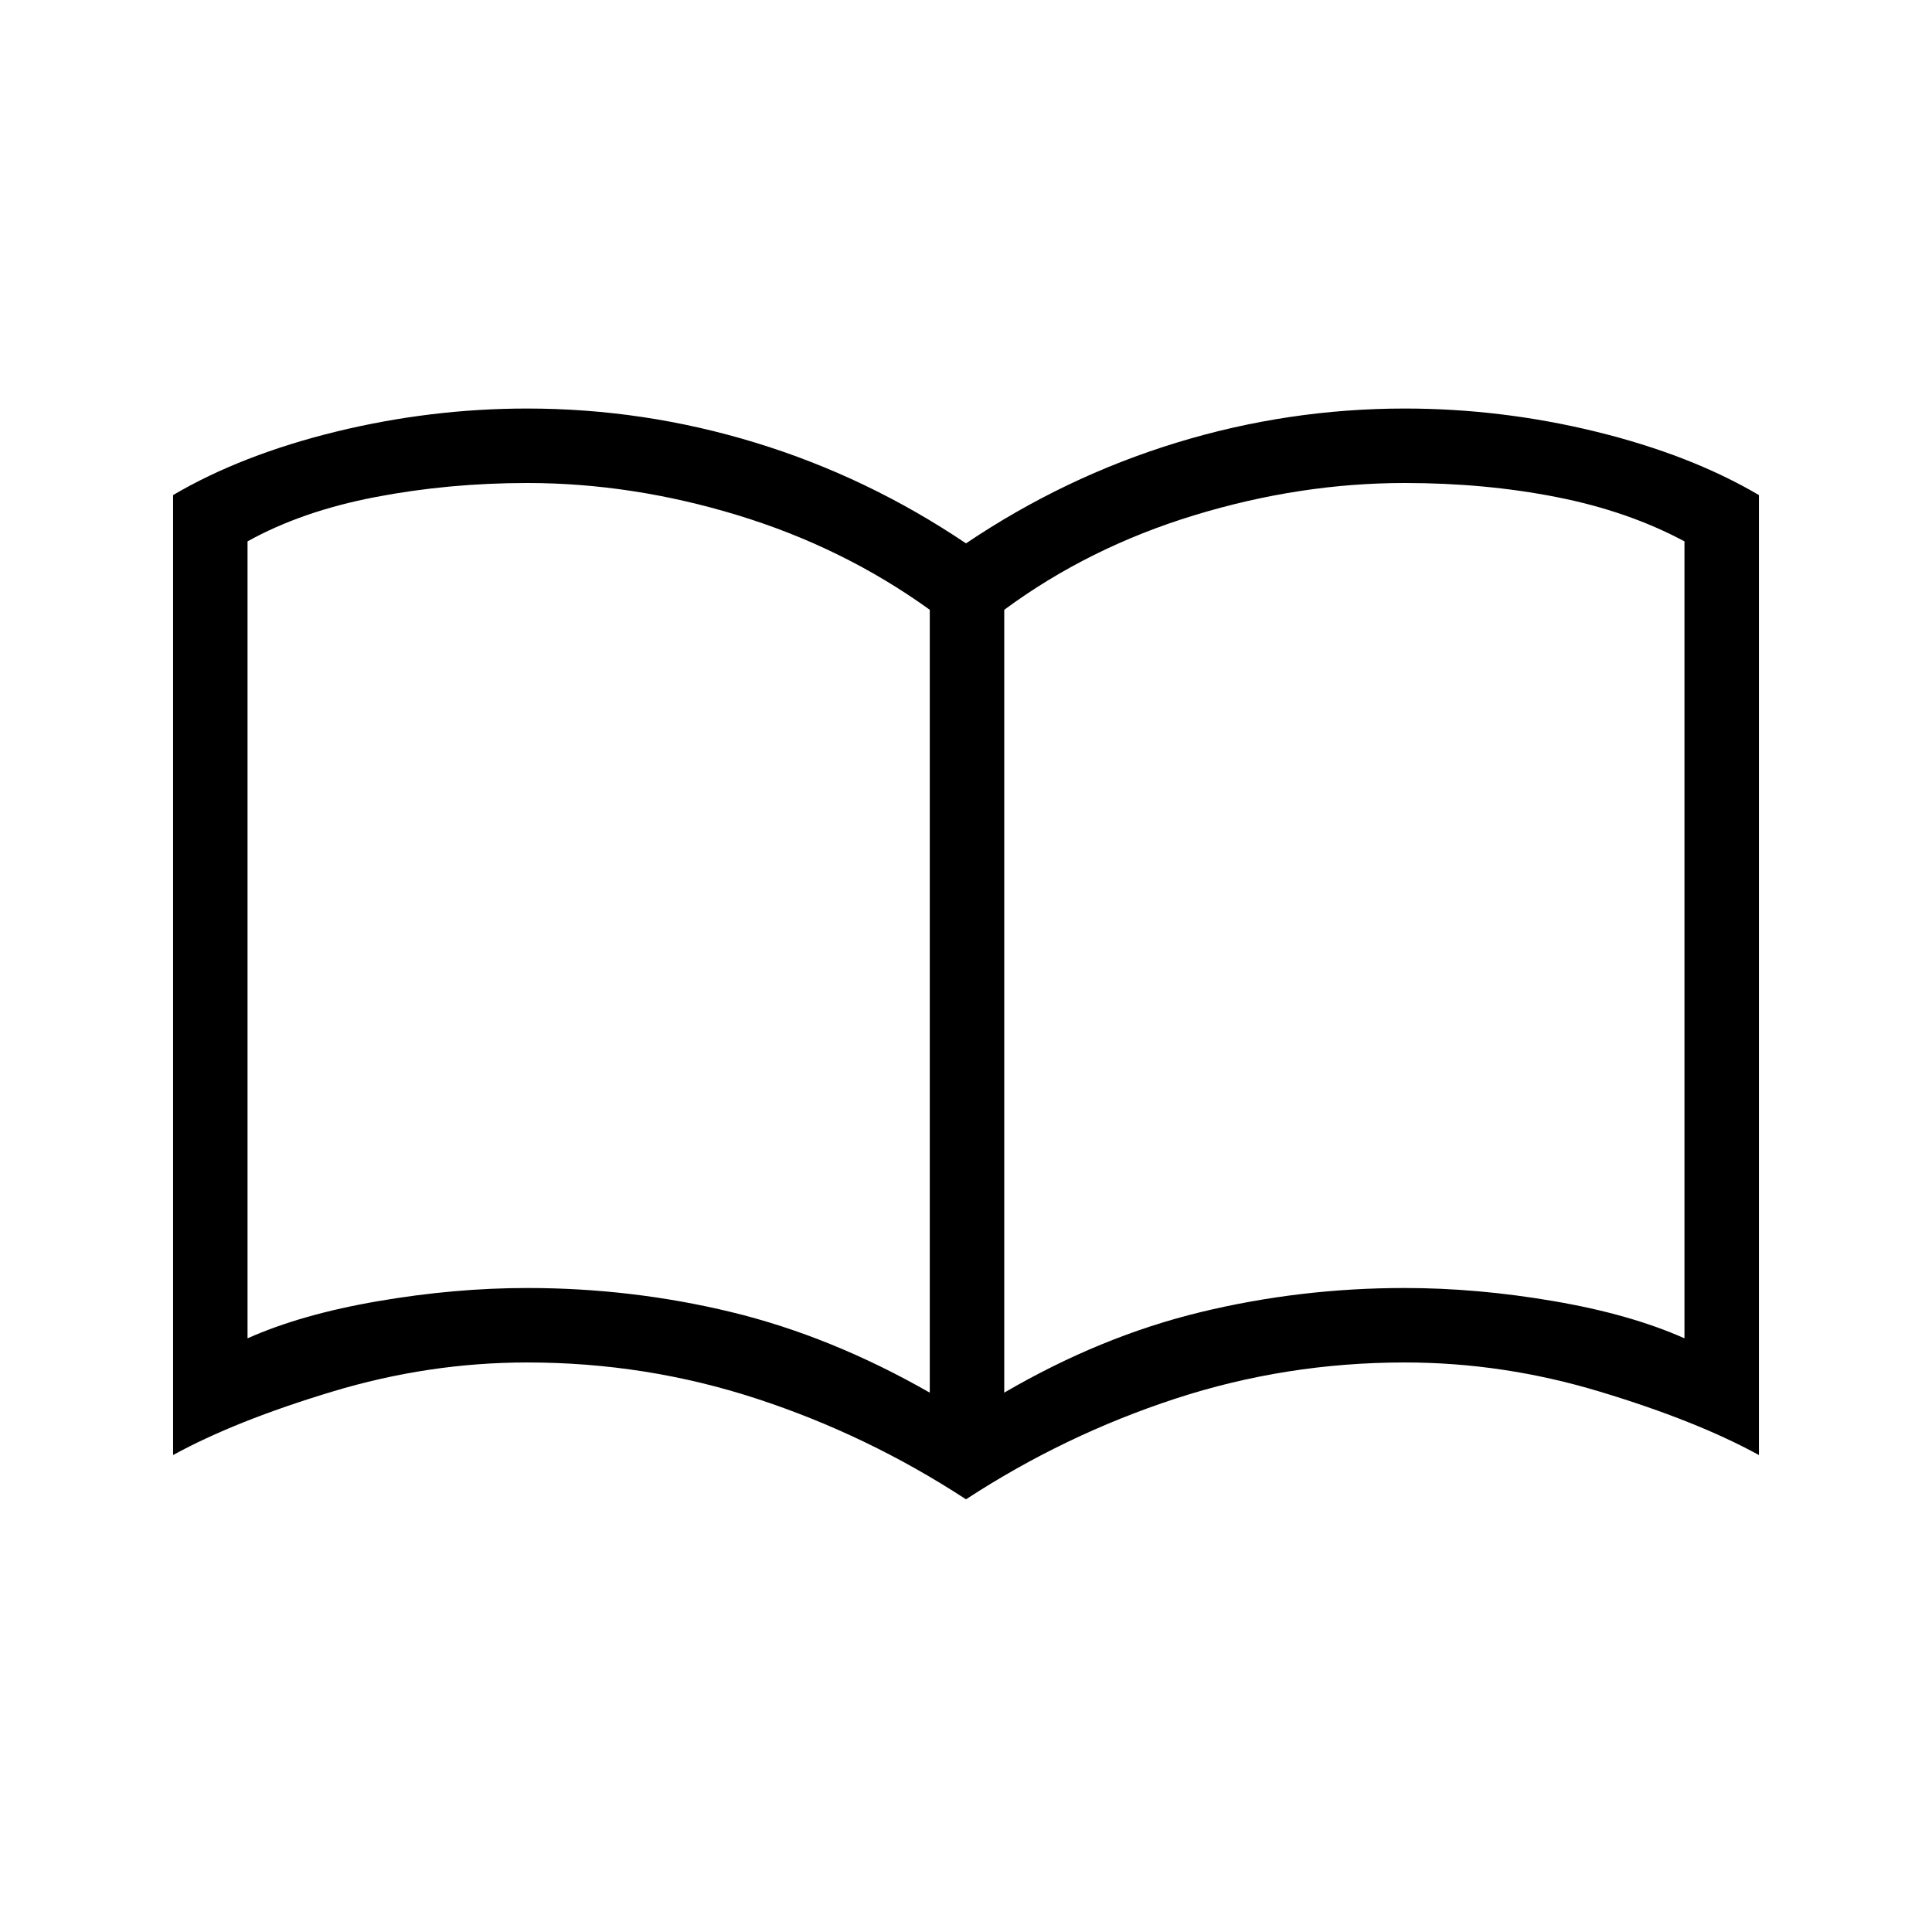 <svg xmlns="http://www.w3.org/2000/svg" height="24" width="24"><path d="M6.55 16Q7.85 16 9.088 16.3Q10.325 16.6 11.55 17.3V7.575Q10.475 6.8 9.163 6.4Q7.85 6 6.55 6Q5.575 6 4.662 6.175Q3.75 6.35 3.075 6.725V16.625Q3.75 16.325 4.7 16.163Q5.65 16 6.55 16ZM12.475 17.3Q13.675 16.6 14.913 16.3Q16.15 16 17.45 16Q18.35 16 19.3 16.163Q20.25 16.325 20.925 16.625V6.725Q20.225 6.35 19.337 6.175Q18.45 6 17.45 6Q16.15 6 14.838 6.4Q13.525 6.8 12.475 7.575ZM12 18.625Q10.775 17.825 9.4 17.375Q8.025 16.925 6.55 16.925Q5.325 16.925 4.125 17.288Q2.925 17.65 2.15 18.075V6.15Q3 5.65 4.175 5.362Q5.35 5.075 6.55 5.075Q8 5.075 9.387 5.5Q10.775 5.925 12 6.75Q13.225 5.925 14.613 5.5Q16 5.075 17.45 5.075Q18.65 5.075 19.825 5.362Q21 5.65 21.85 6.15V18.075Q21.075 17.65 19.875 17.288Q18.675 16.925 17.45 16.925Q15.975 16.925 14.6 17.375Q13.225 17.825 12 18.625ZM7.3 11.65Q7.3 11.65 7.3 11.65Q7.3 11.65 7.3 11.65Q7.3 11.65 7.3 11.65Q7.3 11.65 7.3 11.65Q7.3 11.65 7.3 11.65Q7.3 11.65 7.3 11.65Q7.3 11.65 7.3 11.65Q7.3 11.65 7.3 11.65Z"/></svg>